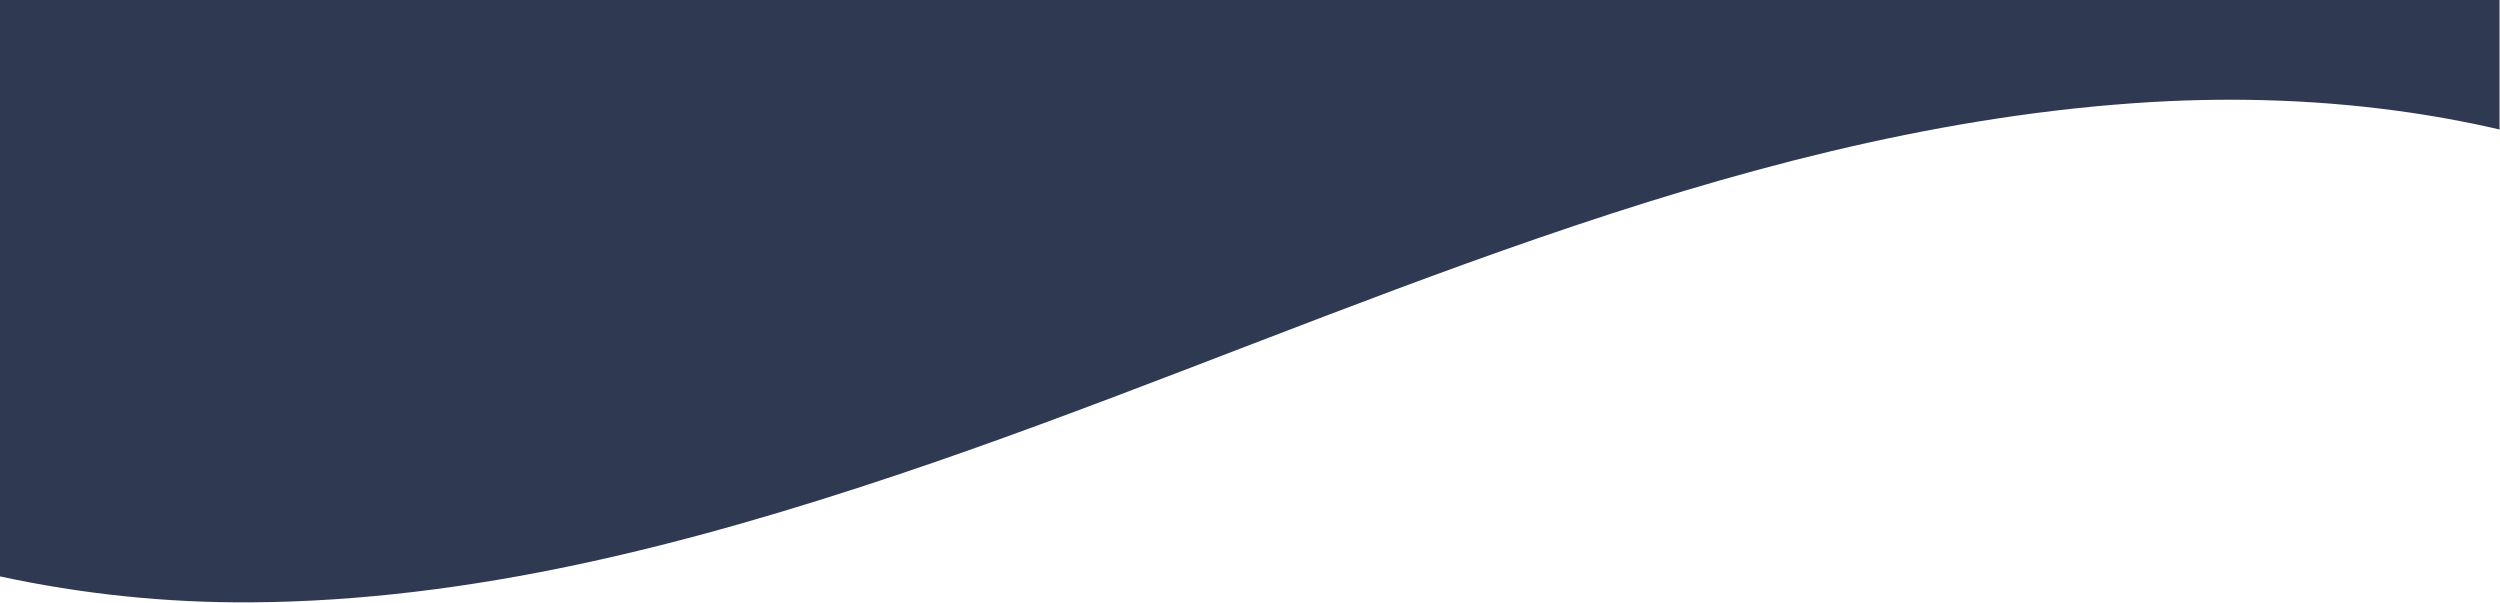 <svg width="2124" height="512" viewBox="0 0 2124 512" fill="none" xmlns="http://www.w3.org/2000/svg">
<path d="M2123.6 0V110C2094.74 103.333 2065.64 98.027 2036.31 94.08C1962.52 84.08 1887.65 82.39 1813.27 87.64C1790.6 89.24 1768.05 91.387 1745.6 94.08C1403.38 134.88 1085.54 295.28 761.8 403.63C584.79 462.87 400.68 510.64 212.88 511.75C141.328 512.201 69.942 504.81 0 489.71V0H2123.6Z" fill="#303952"/>
</svg>
